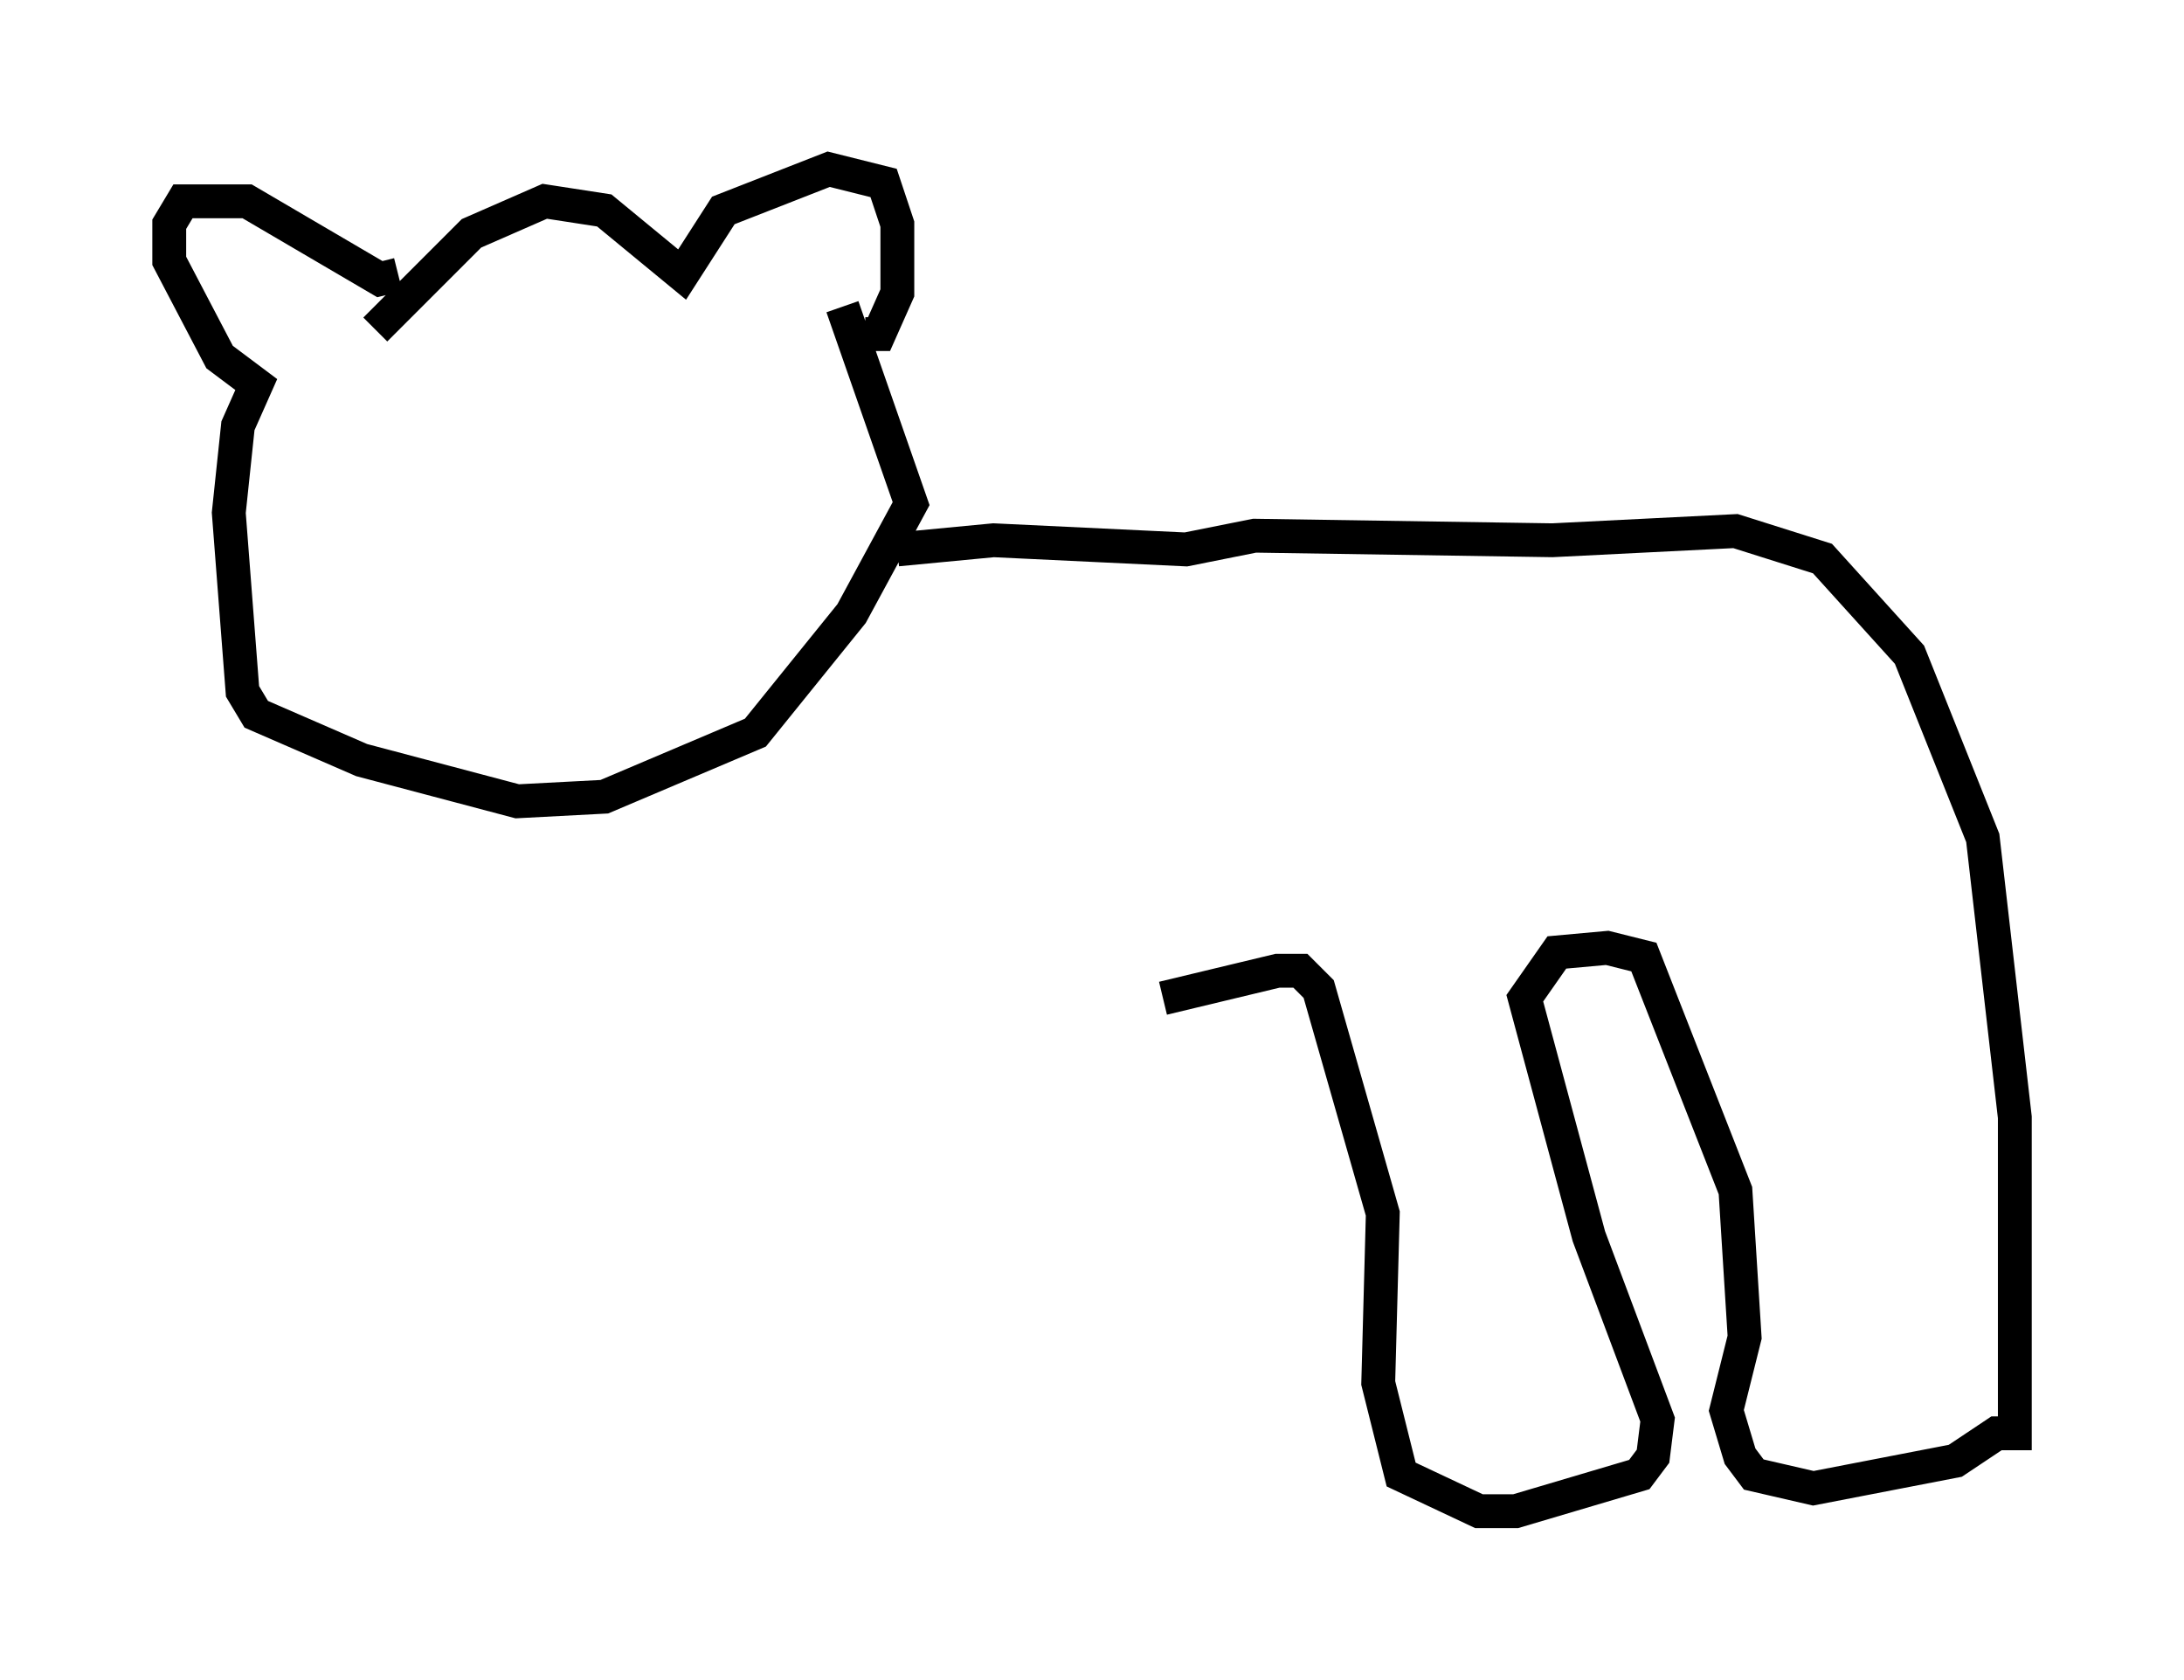 <?xml version="1.0" encoding="utf-8" ?>
<svg baseProfile="full" height="49.648" version="1.1" width="64.533" xmlns="http://www.w3.org/2000/svg" xmlns:ev="http://www.w3.org/2001/xml-events" xmlns:xlink="http://www.w3.org/1999/xlink"><defs /><rect fill="white" height="49.648" width="64.533" x="0" y="0" /><path d="M11.089, 10.277 m0.0, -0.541 l2.842, -2.842 2.165, -0.947 l1.759, 0.271 2.3, 1.894 l1.218, -1.894 3.112, -1.218 l1.624, 0.406 0.406, 1.218 l0.0, 2.03 -0.541, 1.218 l-0.406, 0.0 m-13.802, -1.759 l-0.541, 0.135 -3.924, -2.3 l-1.894, 0.0 -0.406, 0.677 l0.0, 1.083 1.488, 2.842 l1.083, 0.812 -0.541, 1.218 l-0.271, 2.571 0.406, 5.277 l0.406, 0.677 3.112, 1.353 l4.601, 1.218 2.571, -0.135 l4.465, -1.894 2.842, -3.518 l1.759, -3.248 -2.03, -5.819 m1.624, 7.172 l2.842, -0.271 5.683, 0.271 l2.03, -0.406 8.796, 0.135 l5.413, -0.271 2.571, 0.812 l2.571, 2.842 2.165, 5.413 l0.947, 8.254 0.0, 9.337 l-0.541, 0.0 -1.218, 0.812 l-4.195, 0.812 -1.759, -0.406 l-0.406, -0.541 -0.406, -1.353 l0.541, -2.165 -0.271, -4.33 l-2.706, -6.901 -1.083, -0.271 l-1.488, 0.135 -0.947, 1.353 l1.894, 7.036 2.03, 5.413 l-0.135, 1.083 -0.406, 0.541 l-3.654, 1.083 -1.083, 0.0 l-2.3, -1.083 -0.677, -2.706 l0.135, -5.007 -1.894, -6.631 l-0.541, -0.541 -0.677, 0.0 l-3.383, 0.812 " fill="none" stroke="black" stroke-width="1" /></svg>